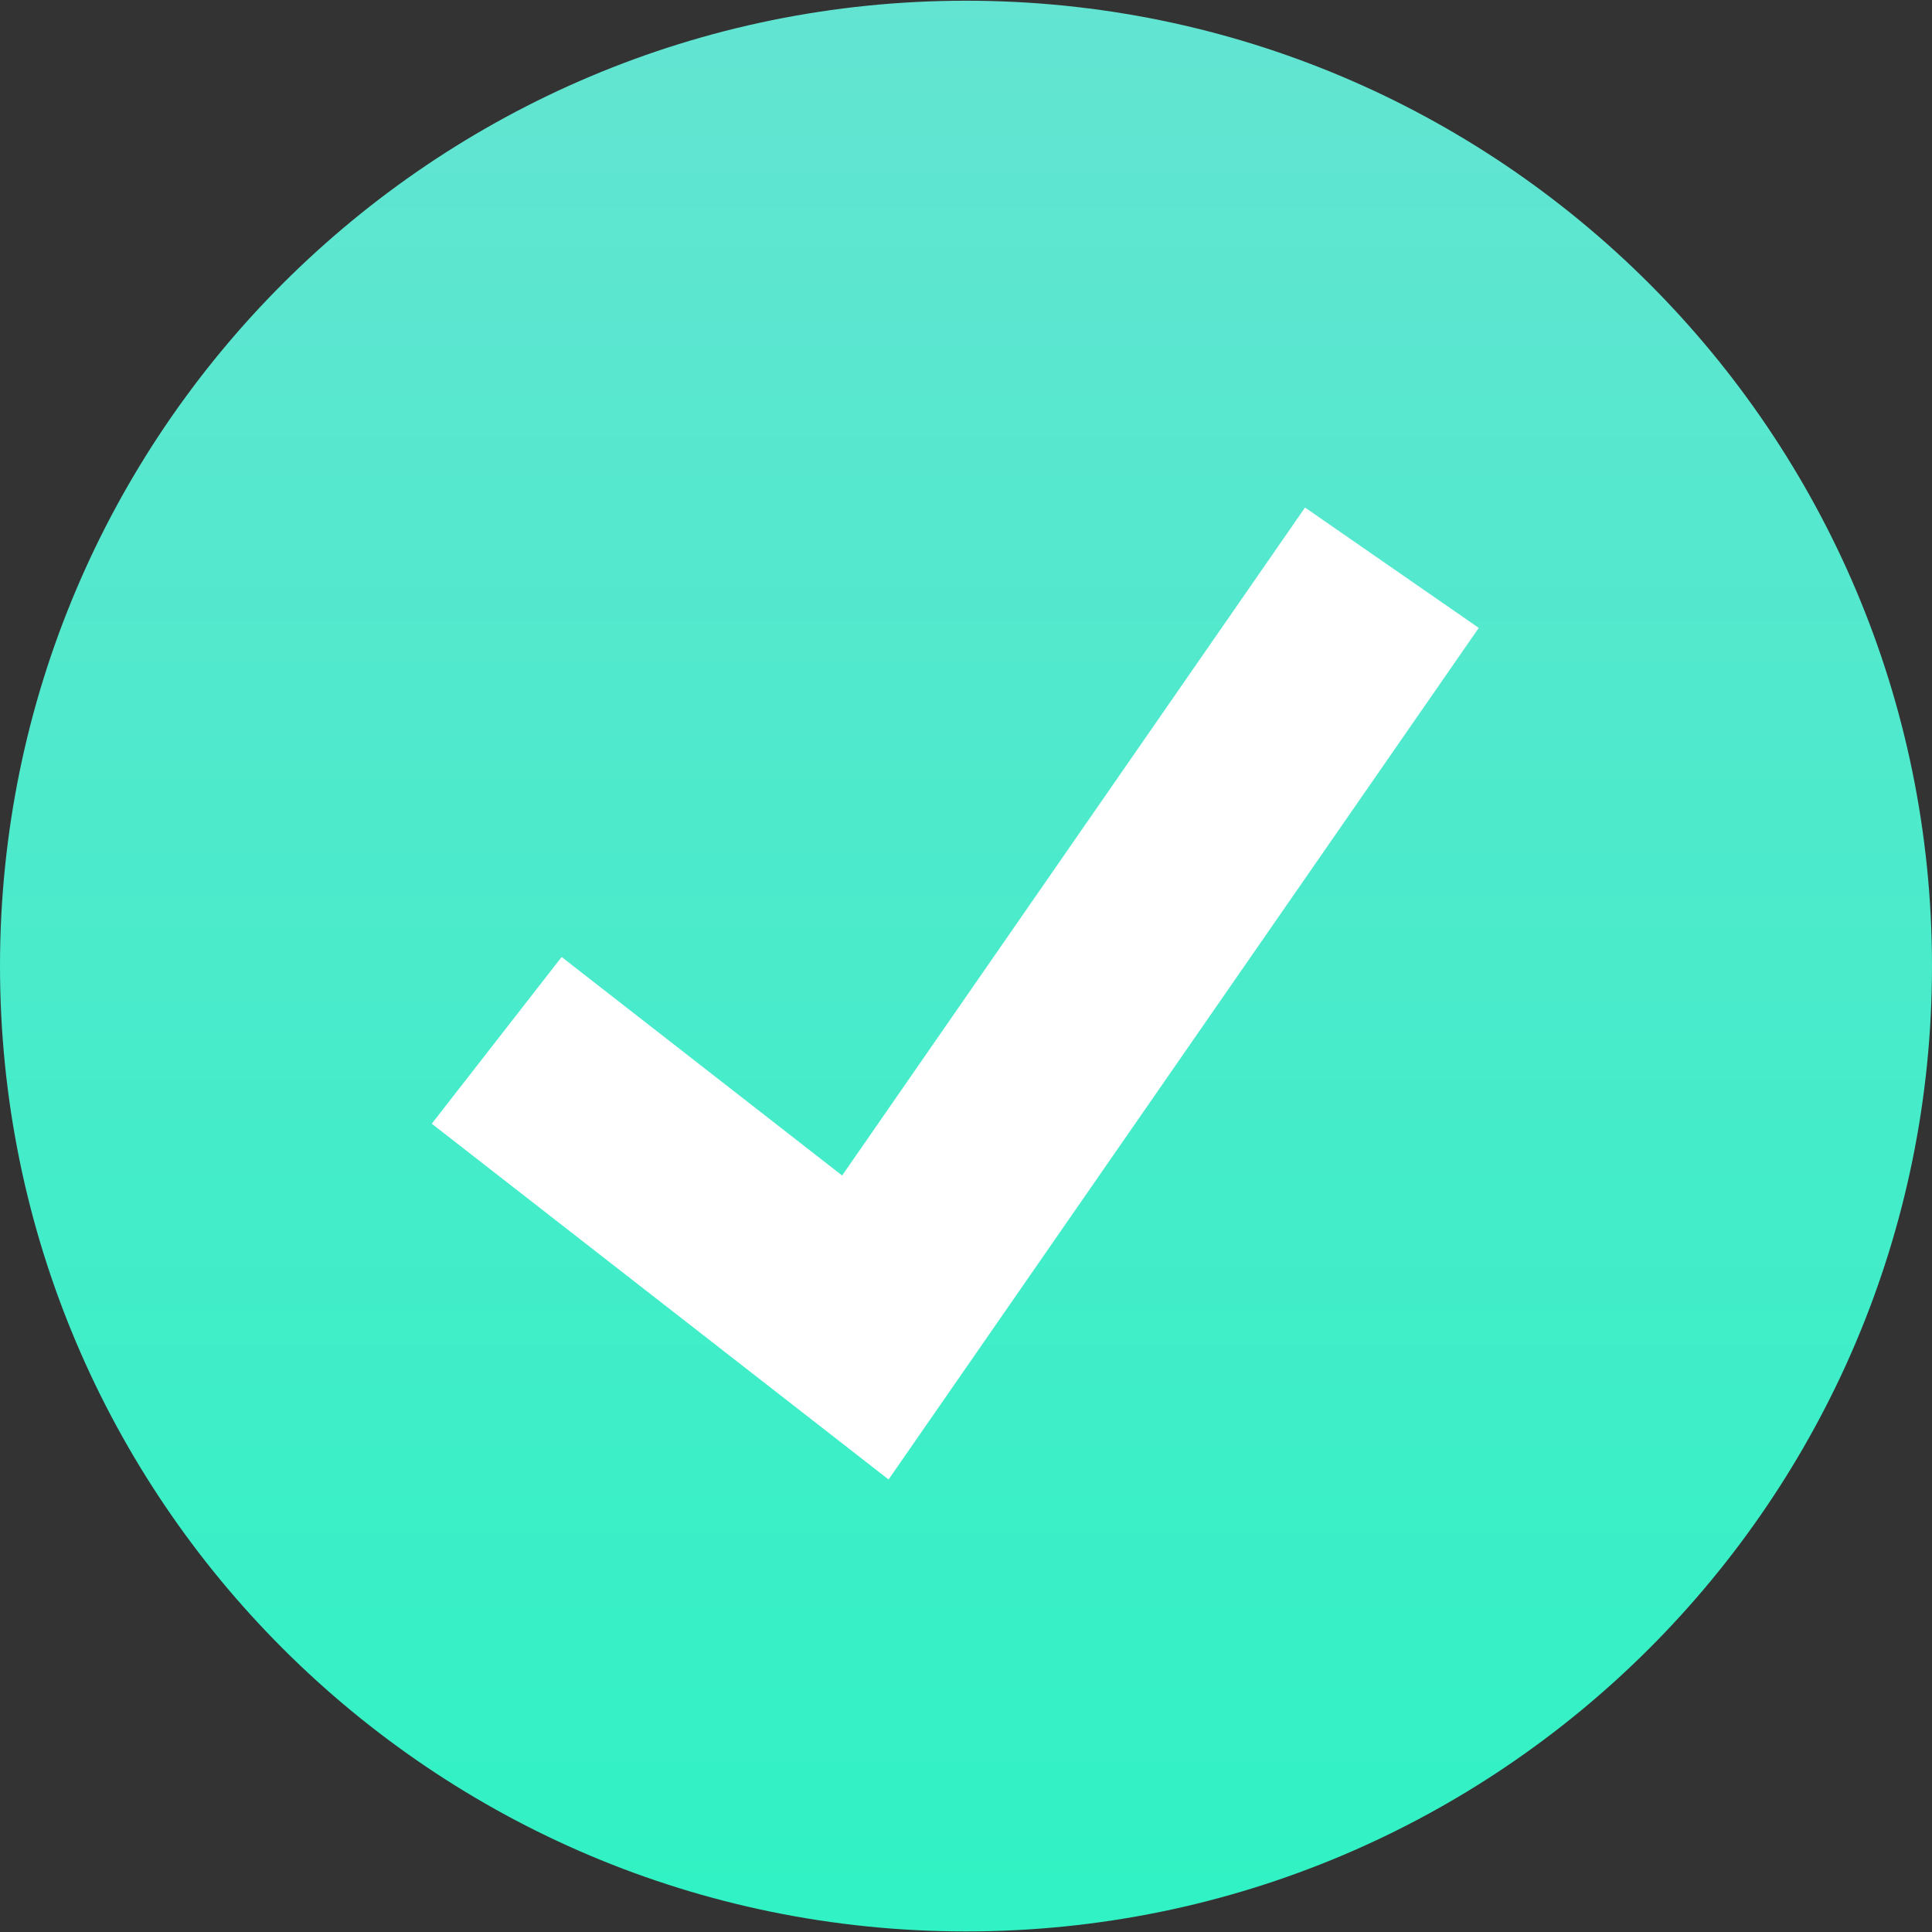 <svg width="27" height="27" viewBox="0 0 27 27" fill="none" xmlns="http://www.w3.org/2000/svg">
<rect x="0" y="0" width="27" height="27" fill="#333333" stroke="none"/>
<path d="M13.5 26.992C20.956 26.992 27 20.952 27 13.501C27 6.05 20.956 0.01 13.5 0.01C6.044 0.01 0 6.05 0 13.501C0 20.952 6.044 26.992 13.5 26.992Z" fill="url(#paint0_linear)"/>
<path d="M12.418 20.676L6.034 15.704L7.849 13.374L11.769 16.428L18.238 7.093L20.666 8.775L12.418 20.676Z" fill="white"/>
<defs>
<linearGradient id="paint0_linear" x1="13.5" y1="0.01" x2="13.5" y2="26.992" gradientUnits="userSpaceOnUse">
<stop stop-color="#63E4D2"/>
<stop offset="1" stop-color="#30F2C4"/>
</linearGradient>
</defs>
</svg>
